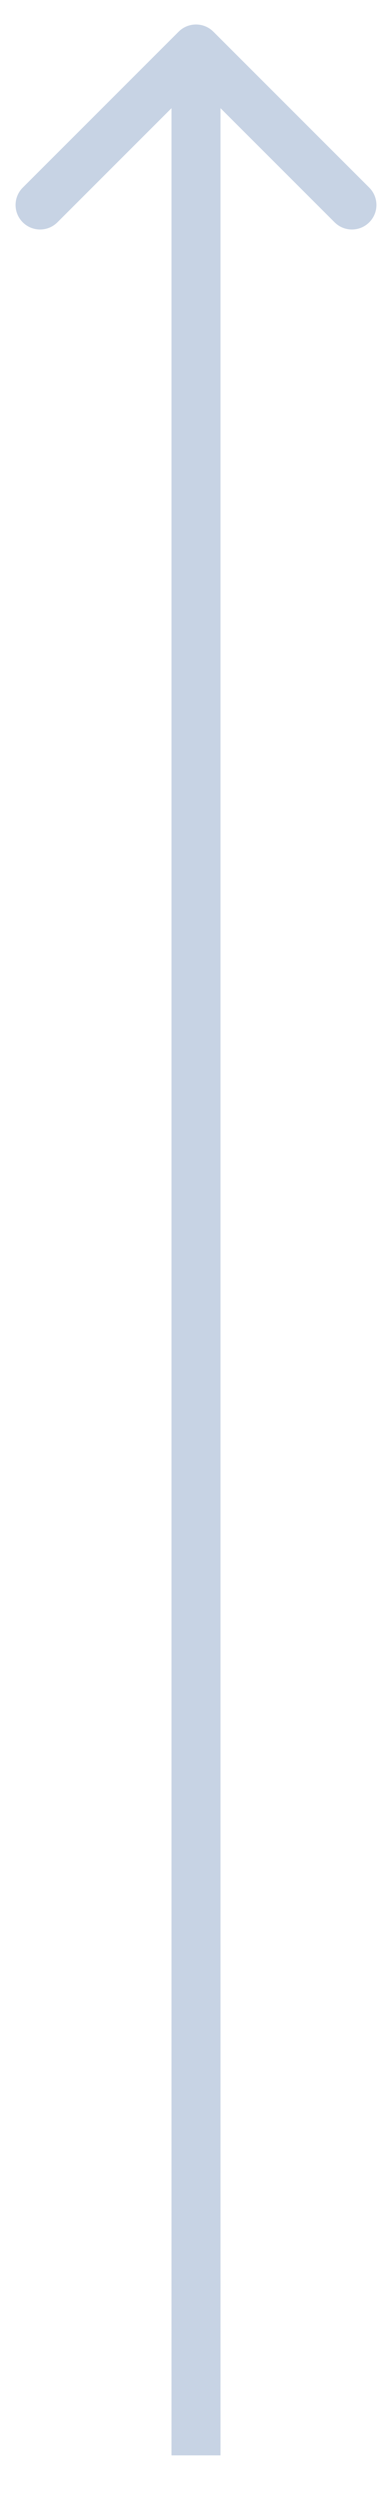 <svg width="8" height="51" viewBox="0 0 8 51" fill="none" xmlns="http://www.w3.org/2000/svg">
<path d="M4.354 0.646C4.158 0.451 3.842 0.451 3.646 0.646L0.464 3.828C0.269 4.024 0.269 4.34 0.464 4.535C0.66 4.731 0.976 4.731 1.172 4.535L4 1.707L6.828 4.535C7.024 4.731 7.34 4.731 7.536 4.535C7.731 4.34 7.731 4.024 7.536 3.828L4.354 0.646ZM4.5 50.091L4.5 1L3.5 1L3.5 50.091L4.5 50.091Z" fill="#C7D3E4"/>
</svg>
